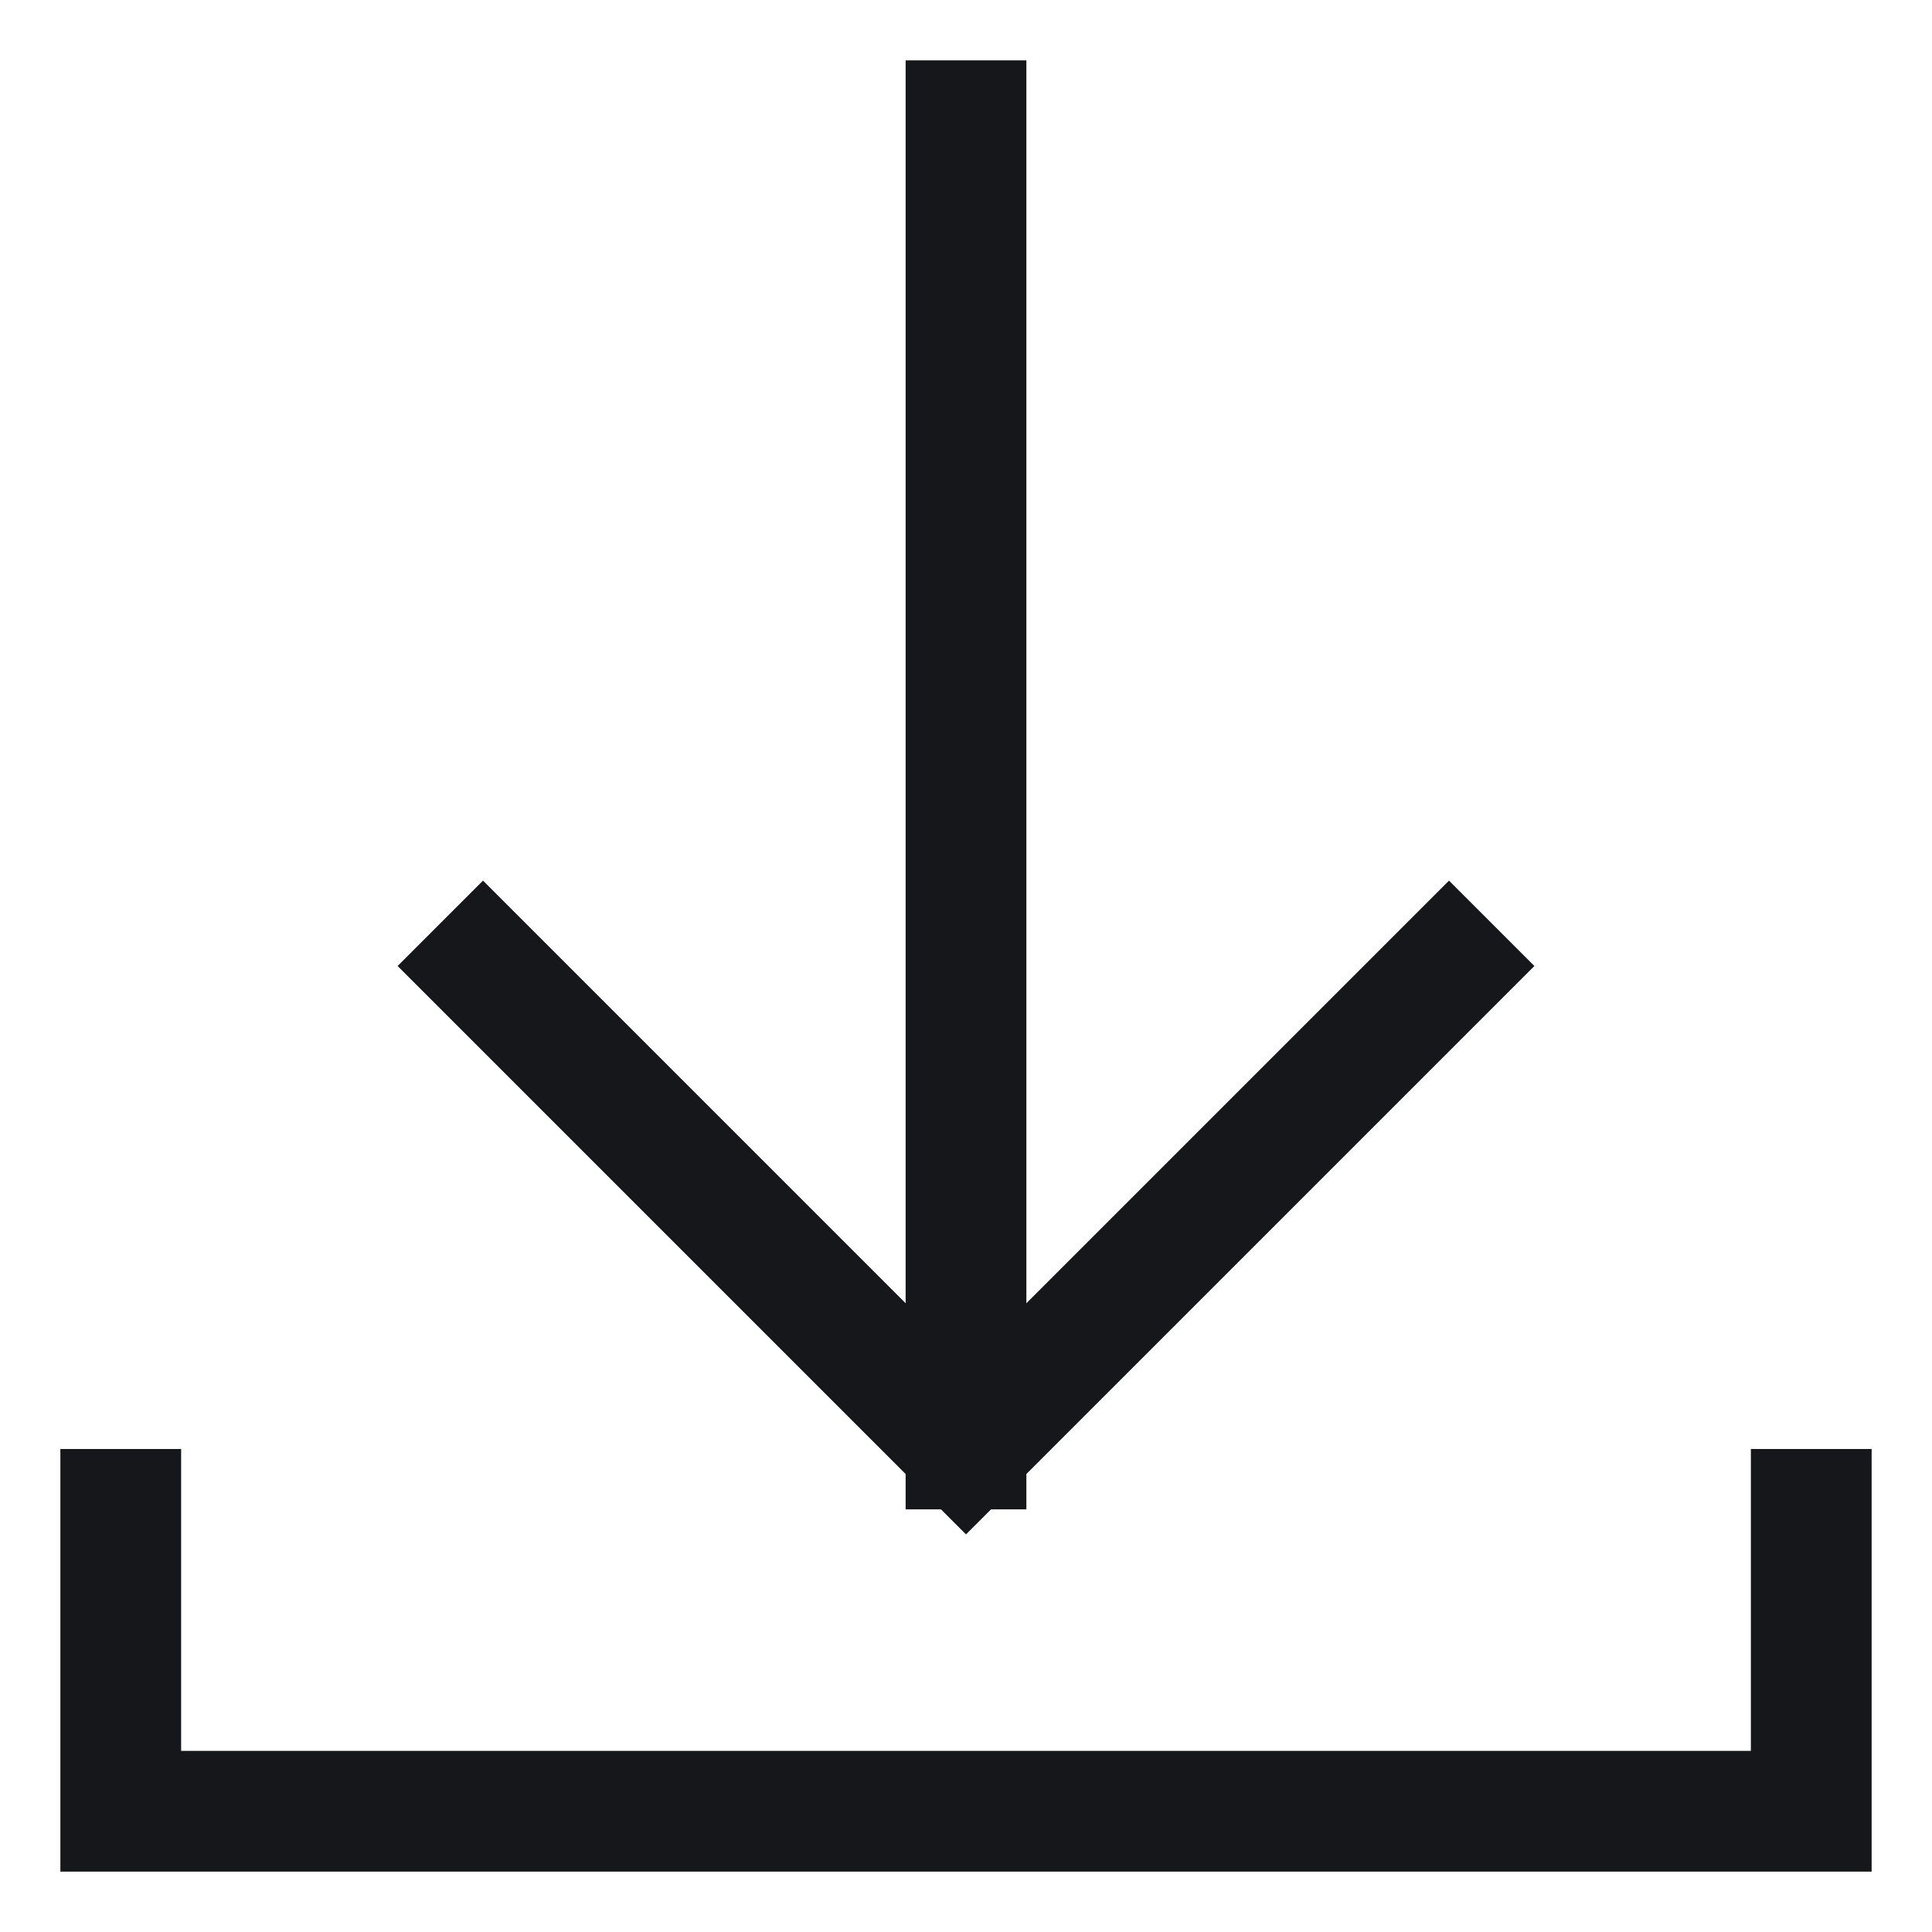 <svg height="32" viewBox="0 0 32 32" width="32" xmlns="http://www.w3.org/2000/svg"><g fill="none" stroke="#16171a" stroke-linecap="square" stroke-miterlimit="10" stroke-width="2"><path d="m16 2v22" stroke="#16171a" stroke-linecap="butt"/><path d="m8 16 8 8 8-8" stroke="#16171a"/><path d="m2 25v5h28v-5"/></g></svg>